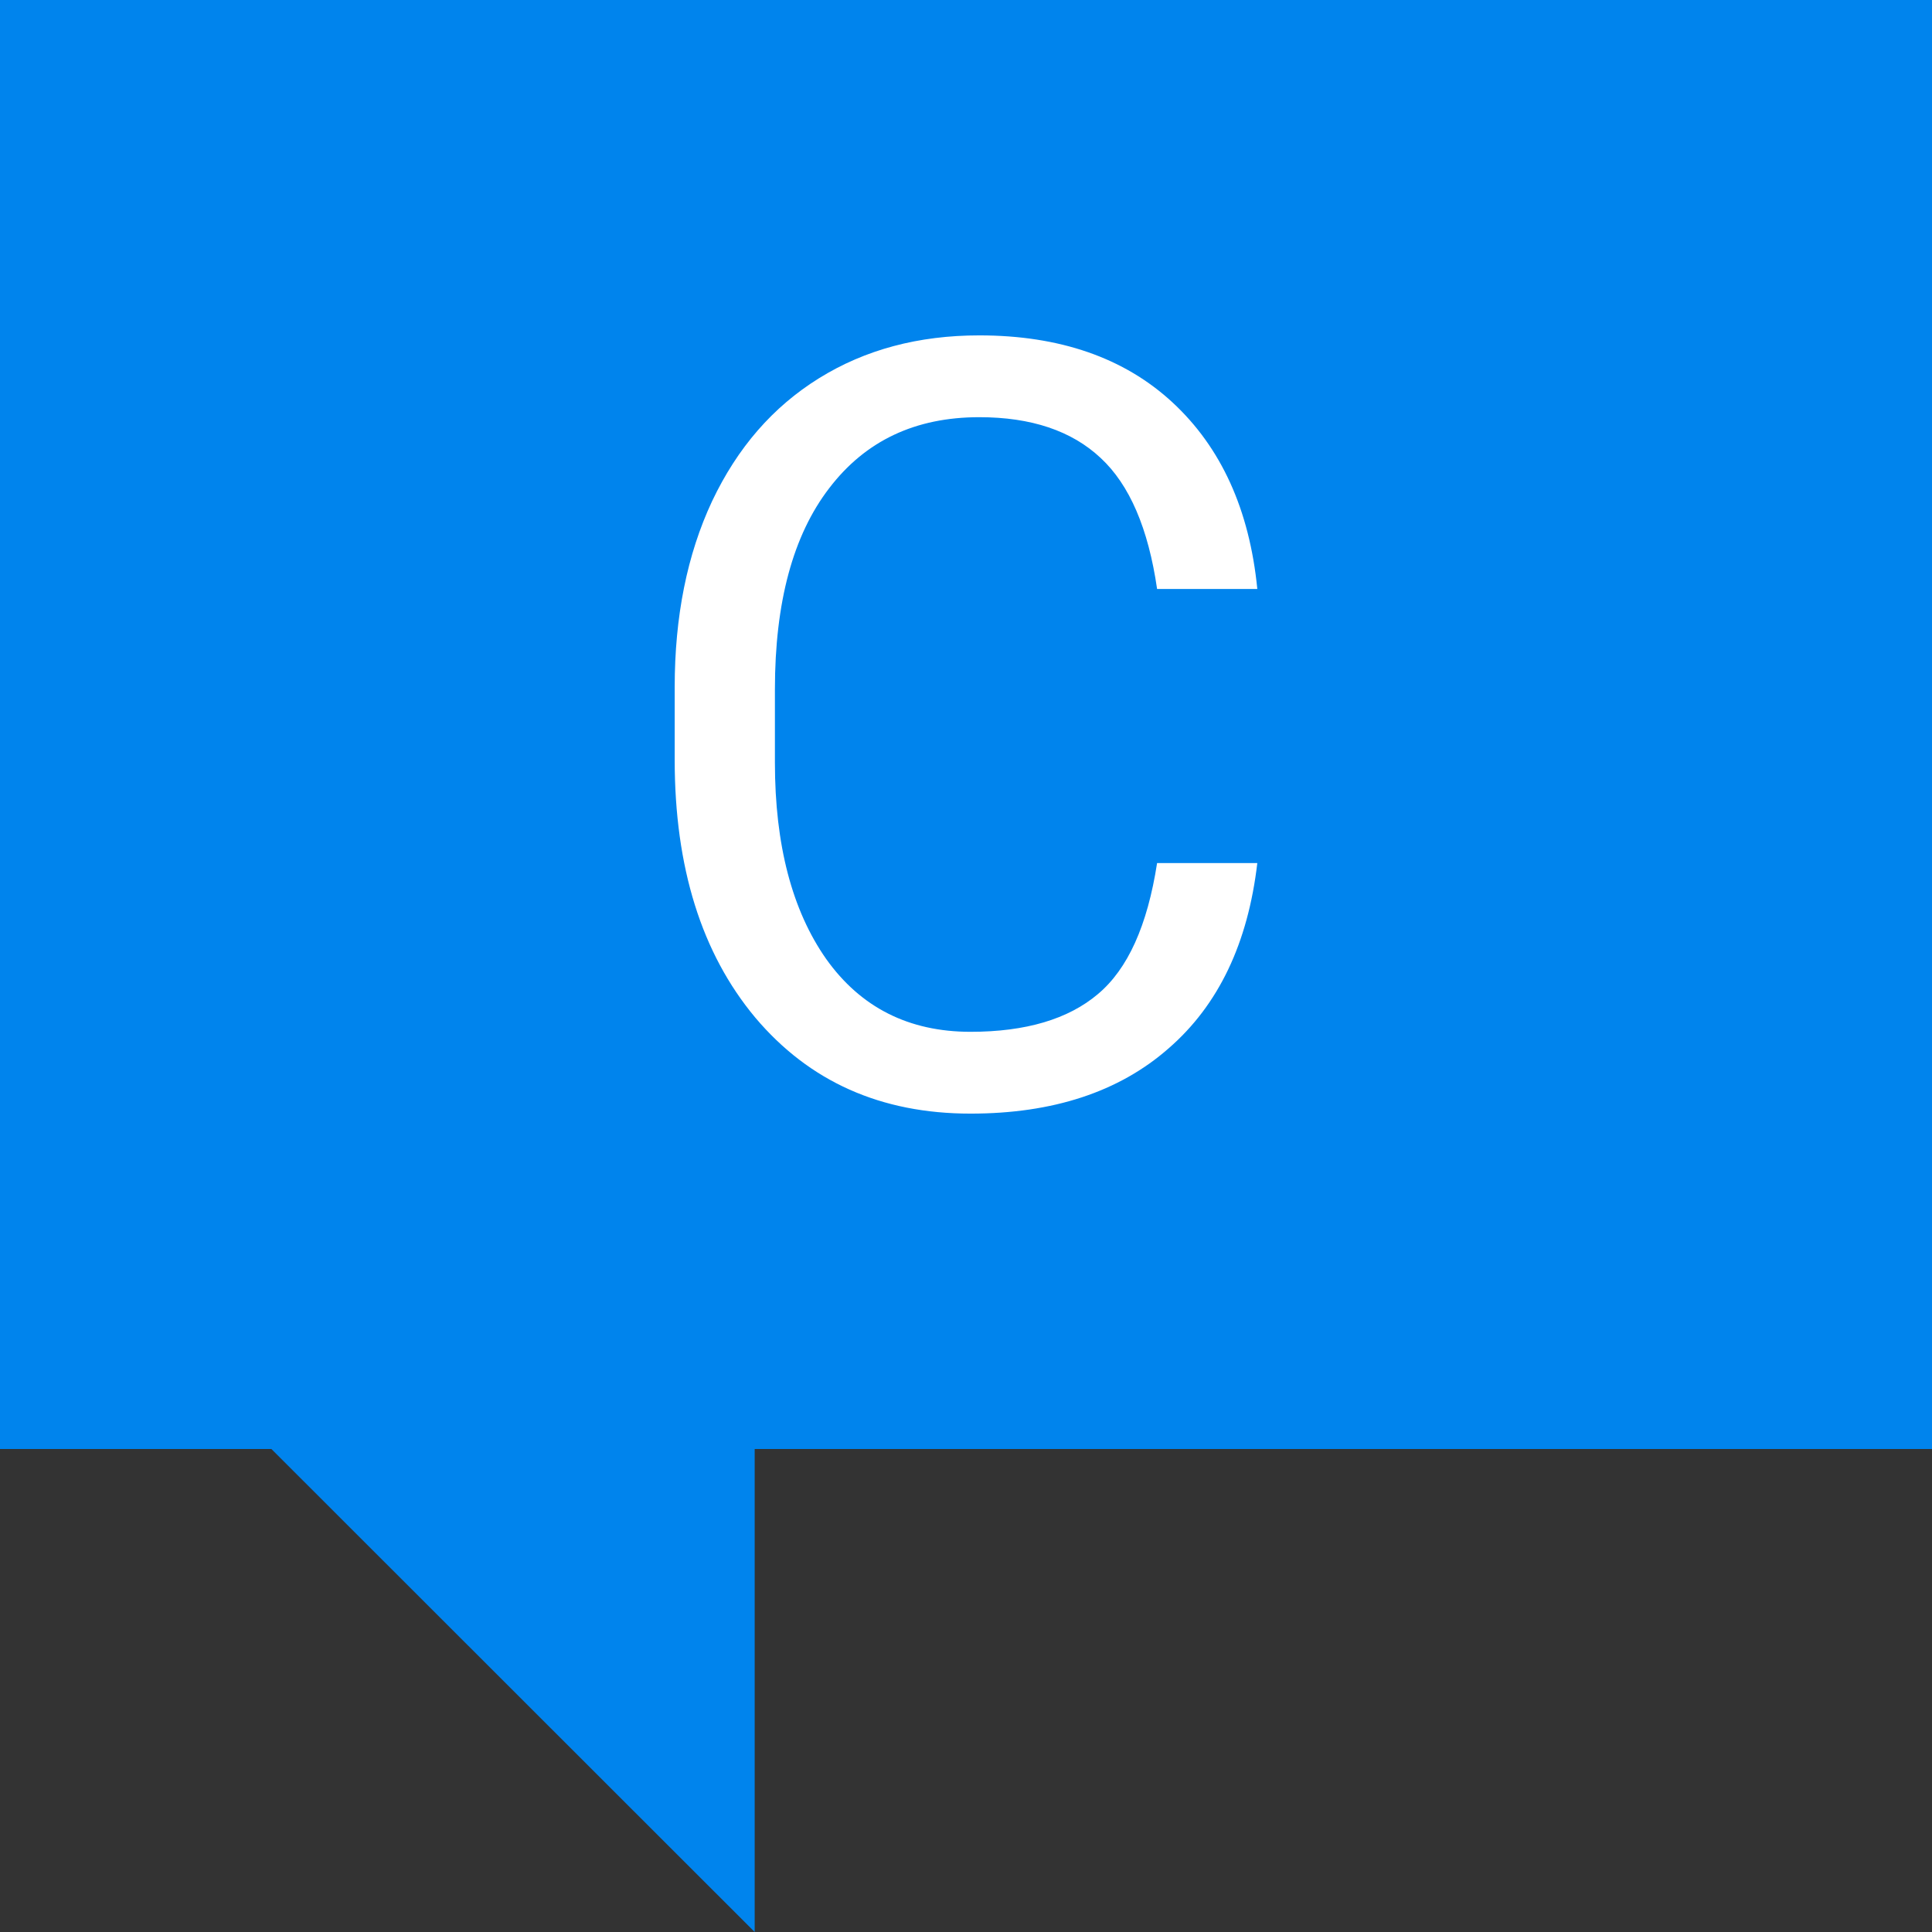 <svg xmlns="http://www.w3.org/2000/svg" viewBox="0 0 6400 6400"><rect x="0" y="0" width="6400" height="6400" fill="#333333" stroke="none"/><path fill="#0084ED" d="M6400 0H0v4800h899l1601 1600V4800h3900"/><path fill="#FFF" d="M4165 2859c-31 265-128 470-294 614-164 144-383 216-656 216-297 0-534-106-713-318-178-213-267-498-267-854v-241c0-233 41-439 124-616 84-177 201-312 354-407s330-142 531-142c266 0 480 74 640 222 161 149 255 355 281 618h-332c-29-200-91-345-187-434-96-90-230-135-402-135-212 0-377 78-497 235-120 156-180 378-180 667v242c0 273 57 490 170 651 114 160 273 241 478 241 183 0 324-42 422-125 99-83 164-227 196-434h332z"/></svg>
